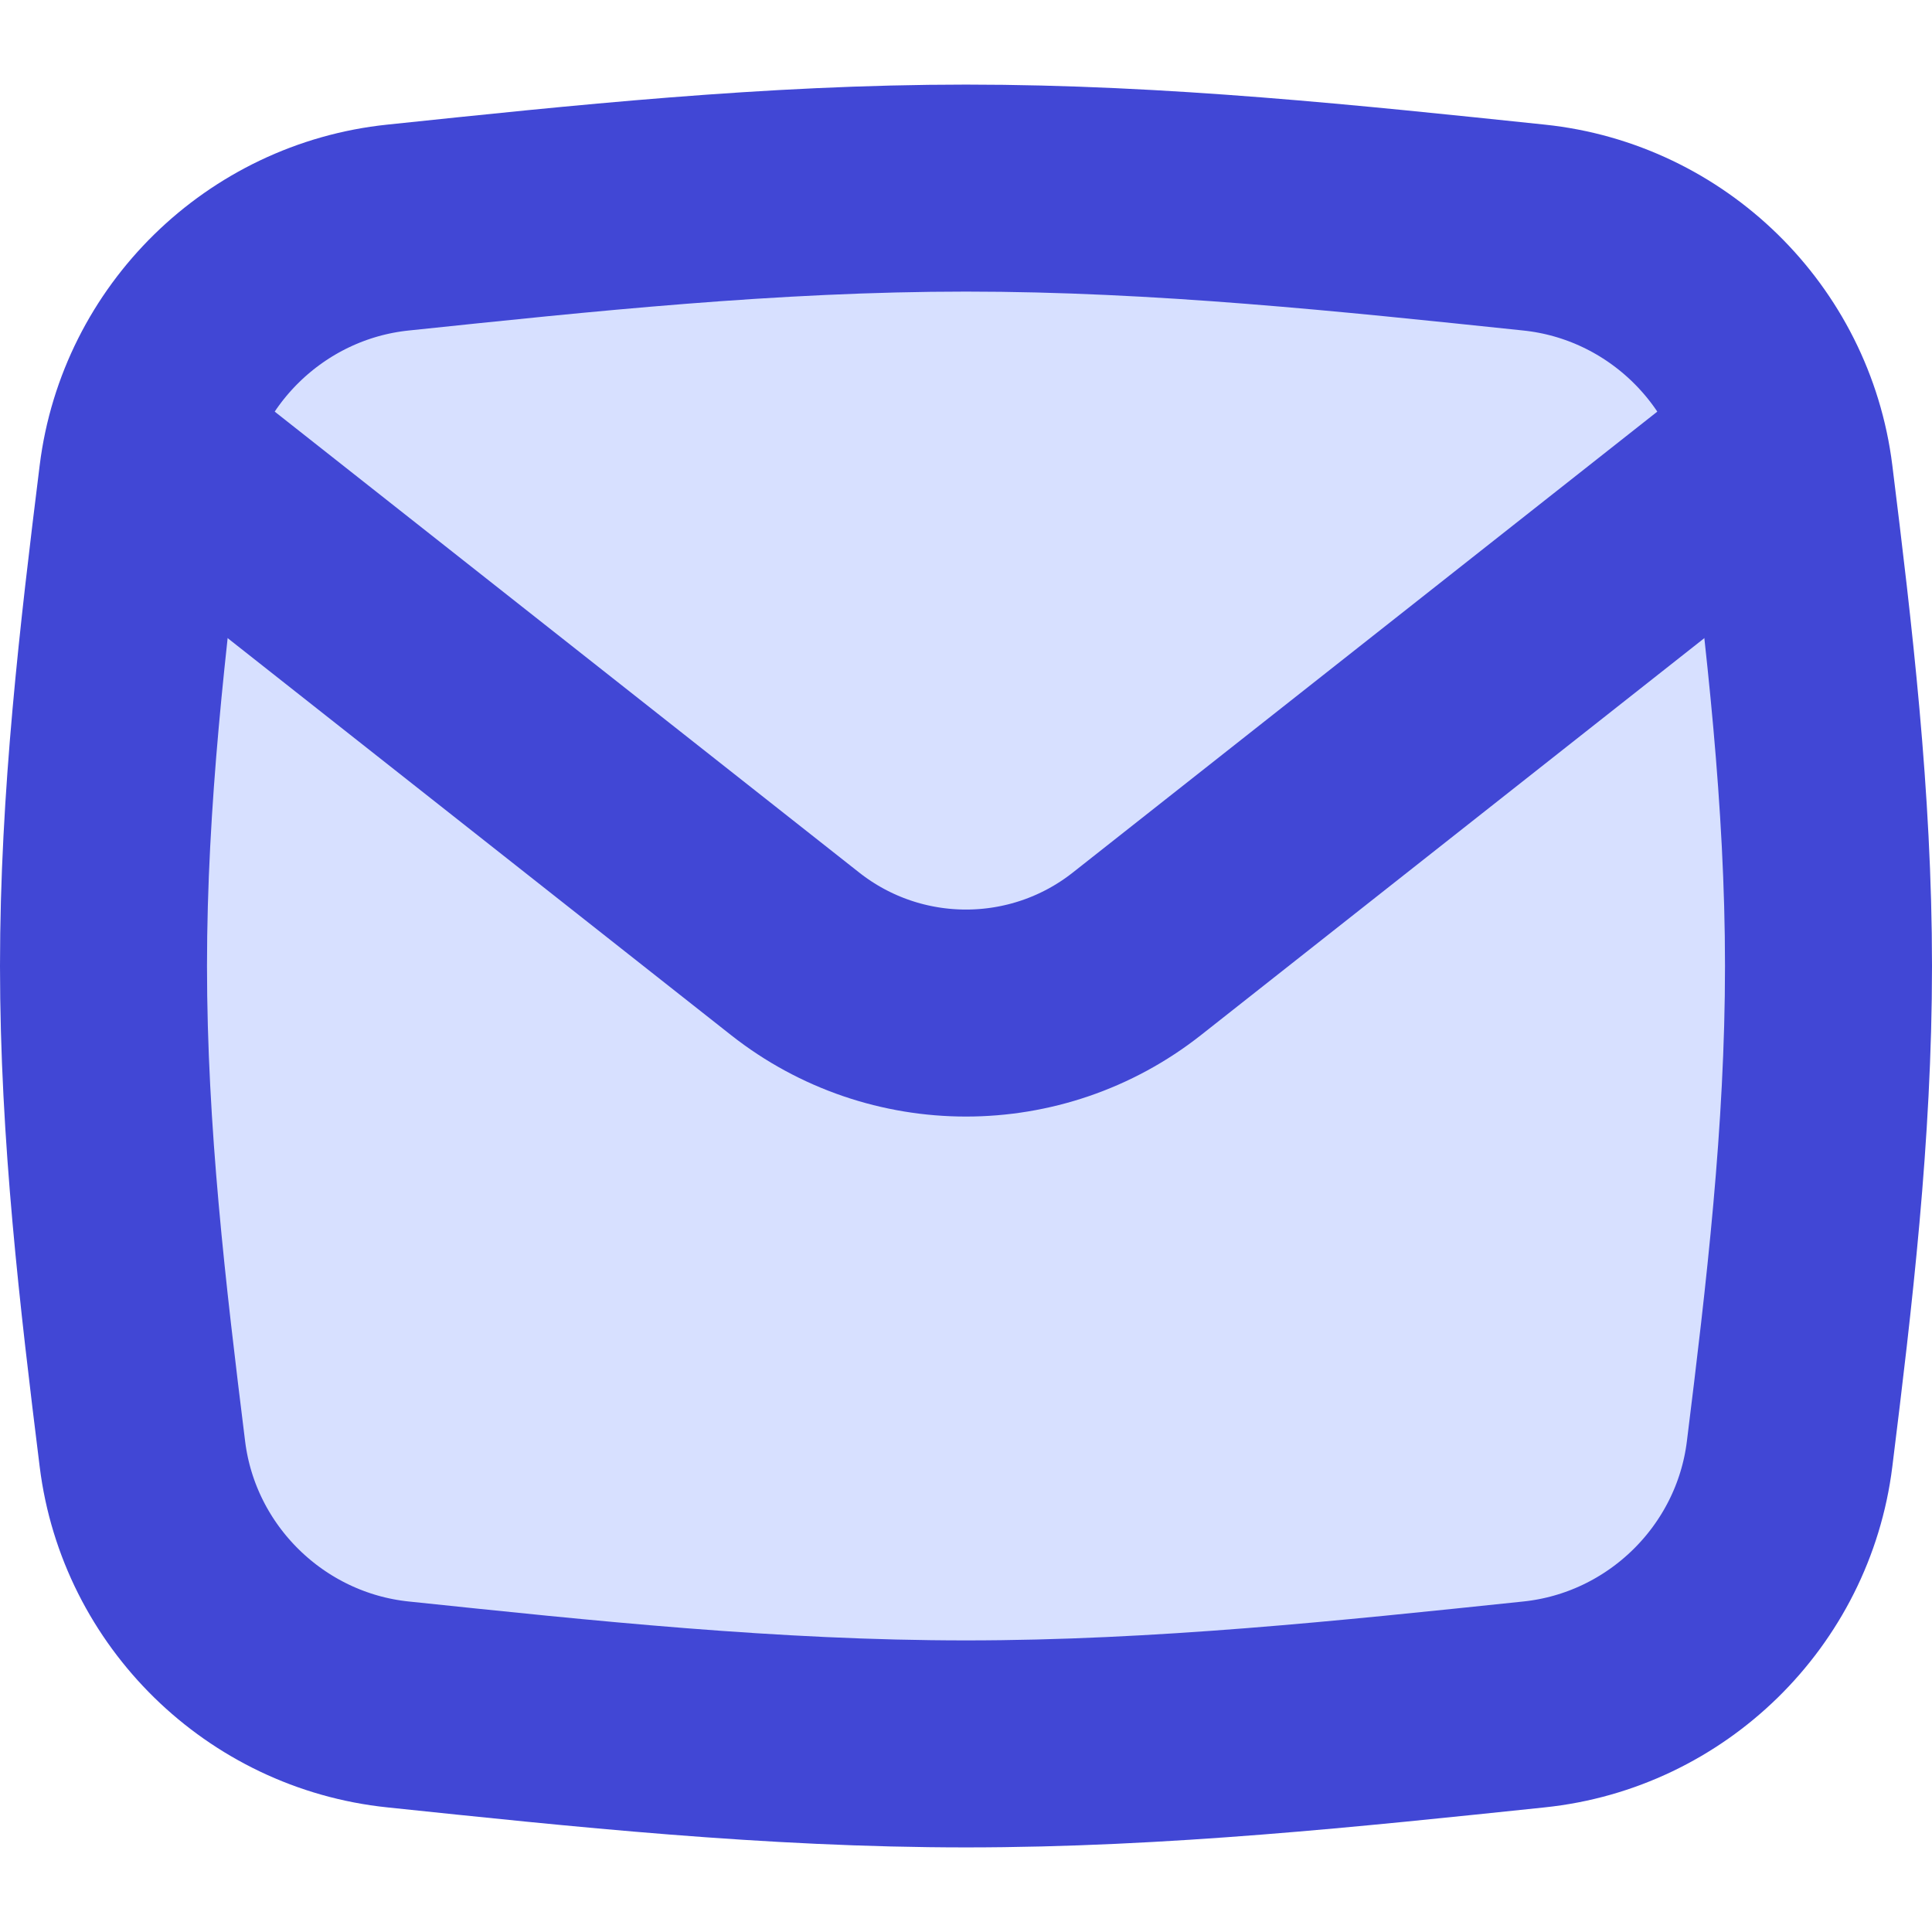 <svg width="14" height="14" viewBox="0 0 14 14" fill="none" xmlns="http://www.w3.org/2000/svg">
<path d="M1.032 10.537C1.151 11.495 1.924 12.251 2.884 12.351C4.213 12.49 5.589 12.637 7 12.637C8.411 12.637 9.787 12.49 11.116 12.351C12.076 12.251 12.849 11.495 12.968 10.537C13.11 9.393 13.25 8.211 13.25 7C13.25 5.789 13.11 4.607 12.968 3.463C12.849 2.505 12.076 1.749 11.116 1.649C9.787 1.51 8.411 1.363 7 1.363C5.589 1.363 4.213 1.51 2.884 1.649C1.924 1.749 1.151 2.505 1.032 3.463C0.89 4.607 0.75 5.789 0.75 7C0.75 8.211 0.89 9.393 1.032 10.537Z" fill="#D7E0FF" stroke="#4147D5" stroke-width="1.5" stroke-linejoin="round"/>
<path d="M1.06 3.204L5.762 6.912C6.488 7.484 7.512 7.484 8.238 6.912L12.94 3.204" stroke="#4147D5" stroke-width="1.5" stroke-linejoin="round"/>
</svg>
